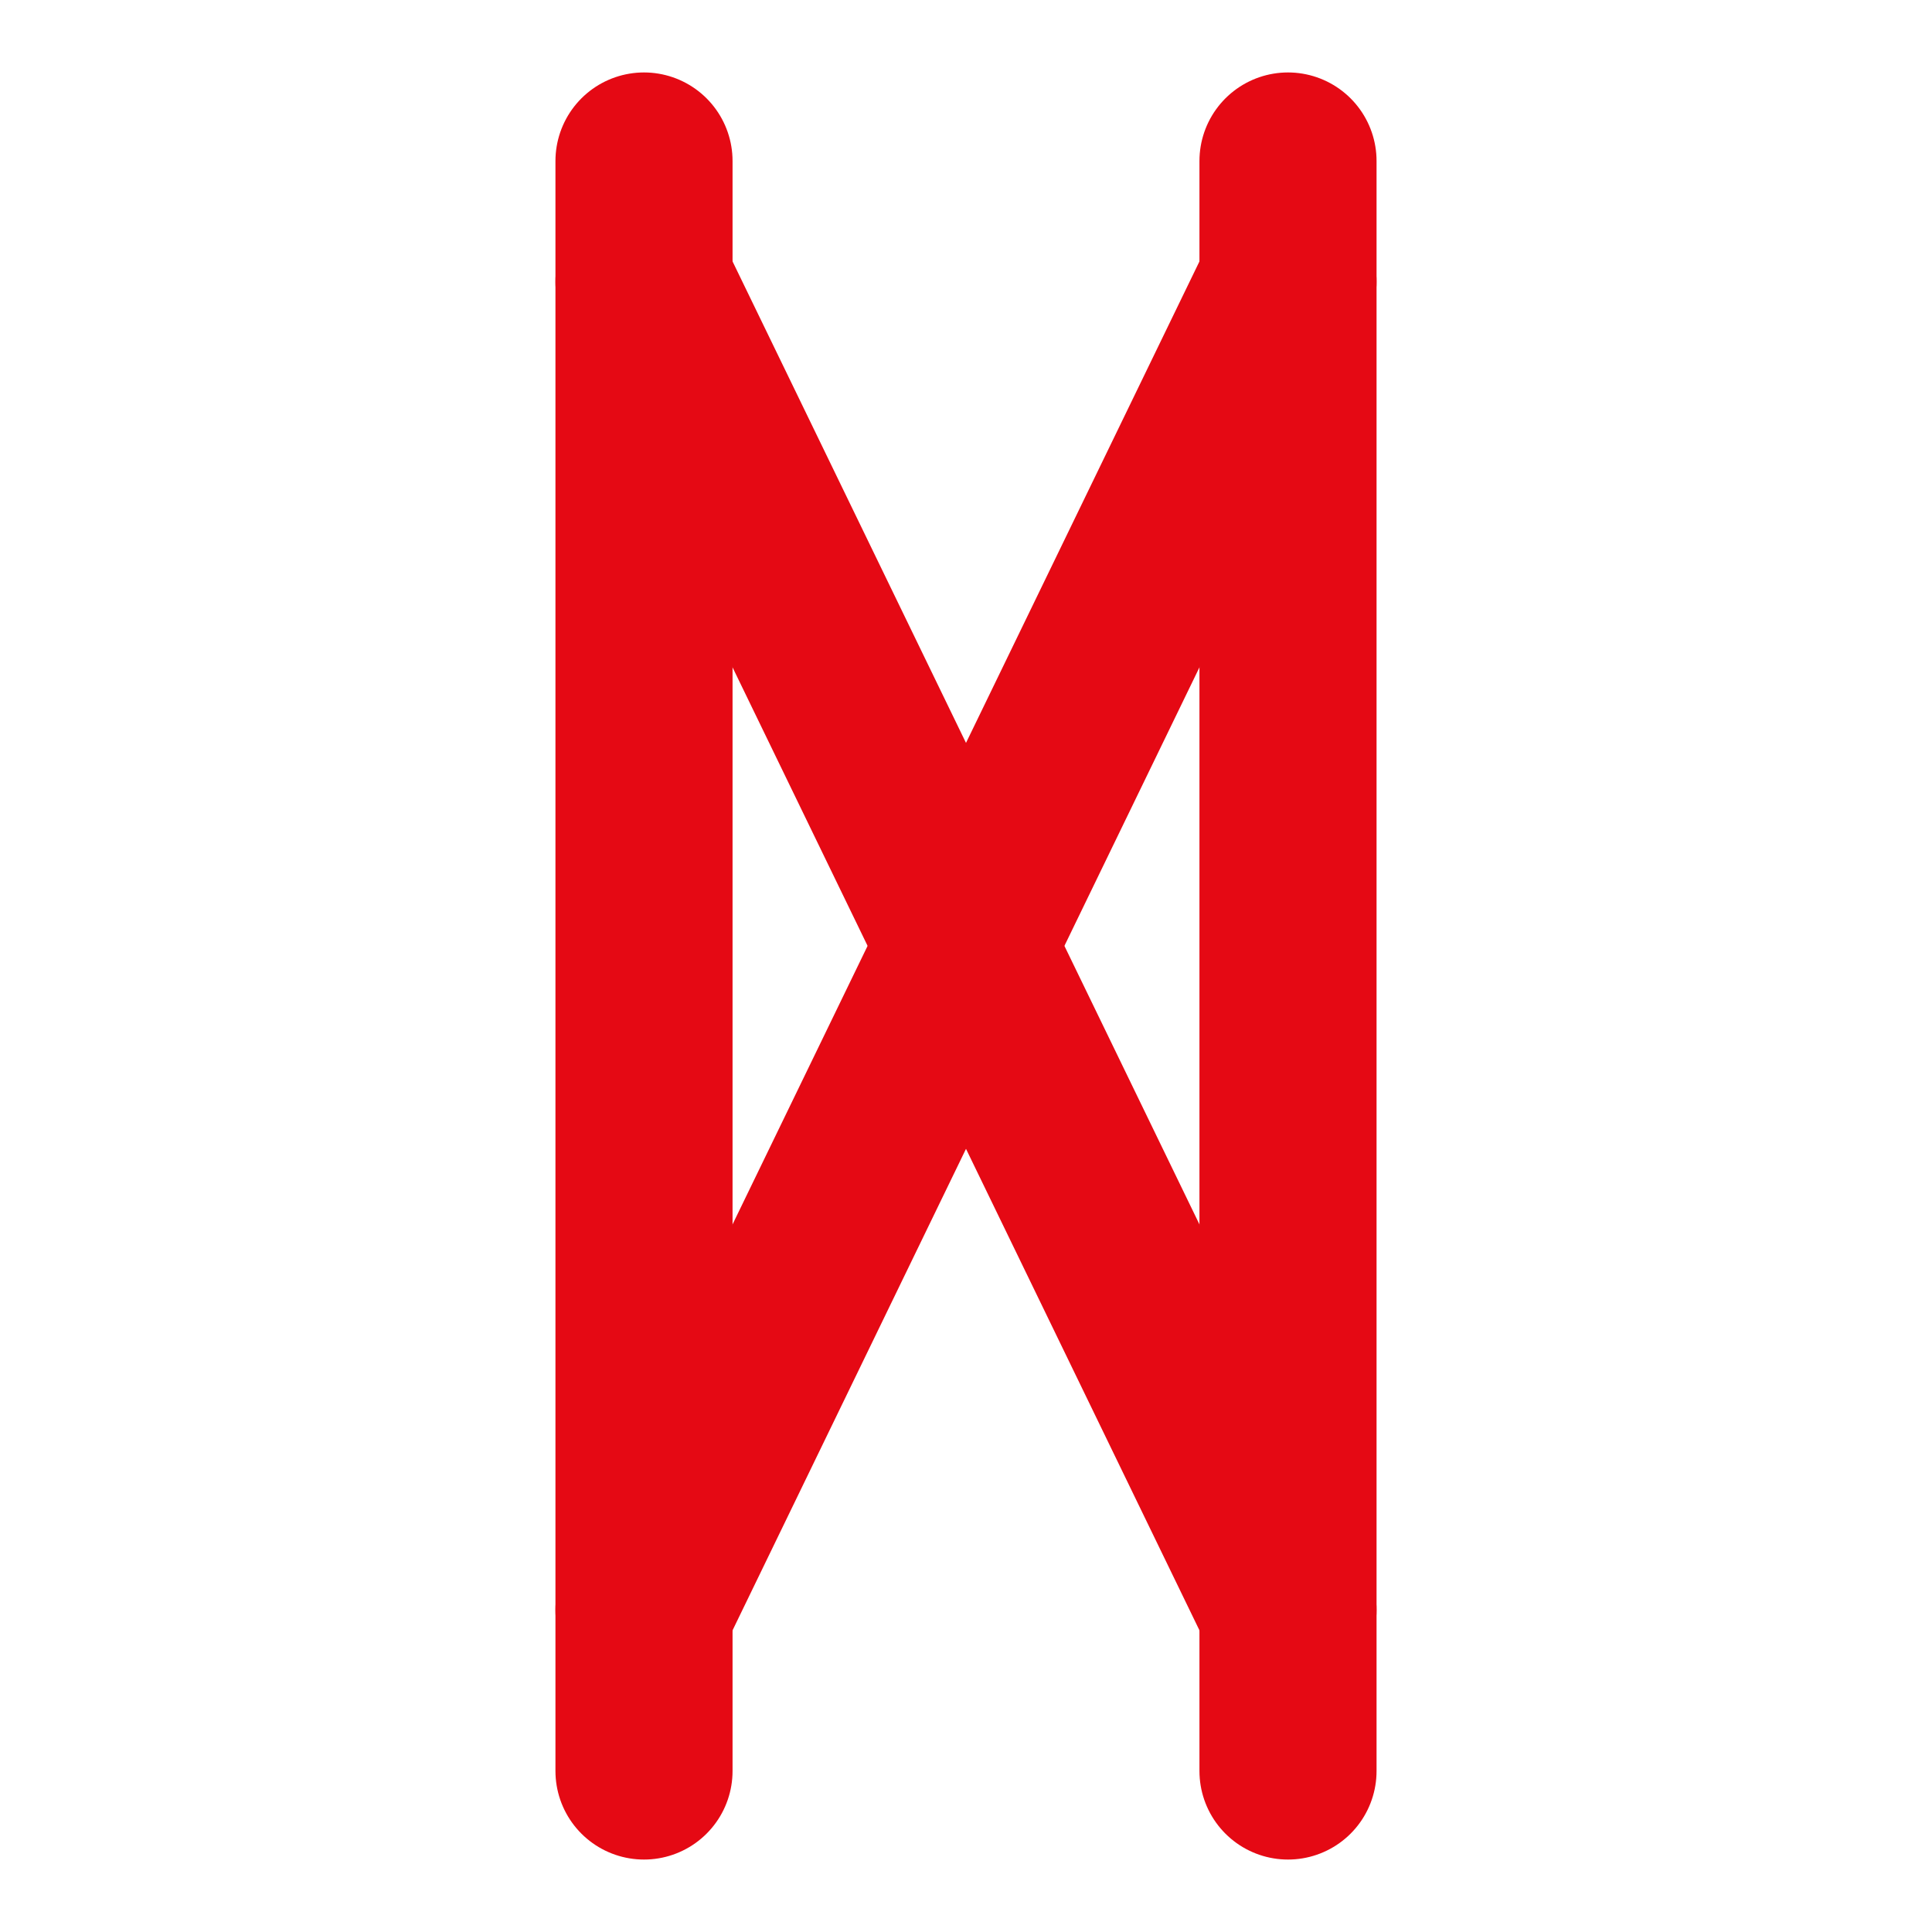 <?xml version="1.0" encoding="UTF-8"?>
<svg width="24px" height="24px" viewBox="0 0 24 24" fill="none" xmlns="http://www.w3.org/2000/svg">
  <path d="M8 2V22M16 2V22" stroke="#E50914" stroke-width="2.2" stroke-linecap="round"/>
  <path d="M8 3.5L16 20" stroke="#E50914" stroke-width="2.2" stroke-linecap="round"/>
  <path d="M16 3.5L8 20" stroke="#E50914" stroke-width="2.2" stroke-linecap="round"/>
</svg>
